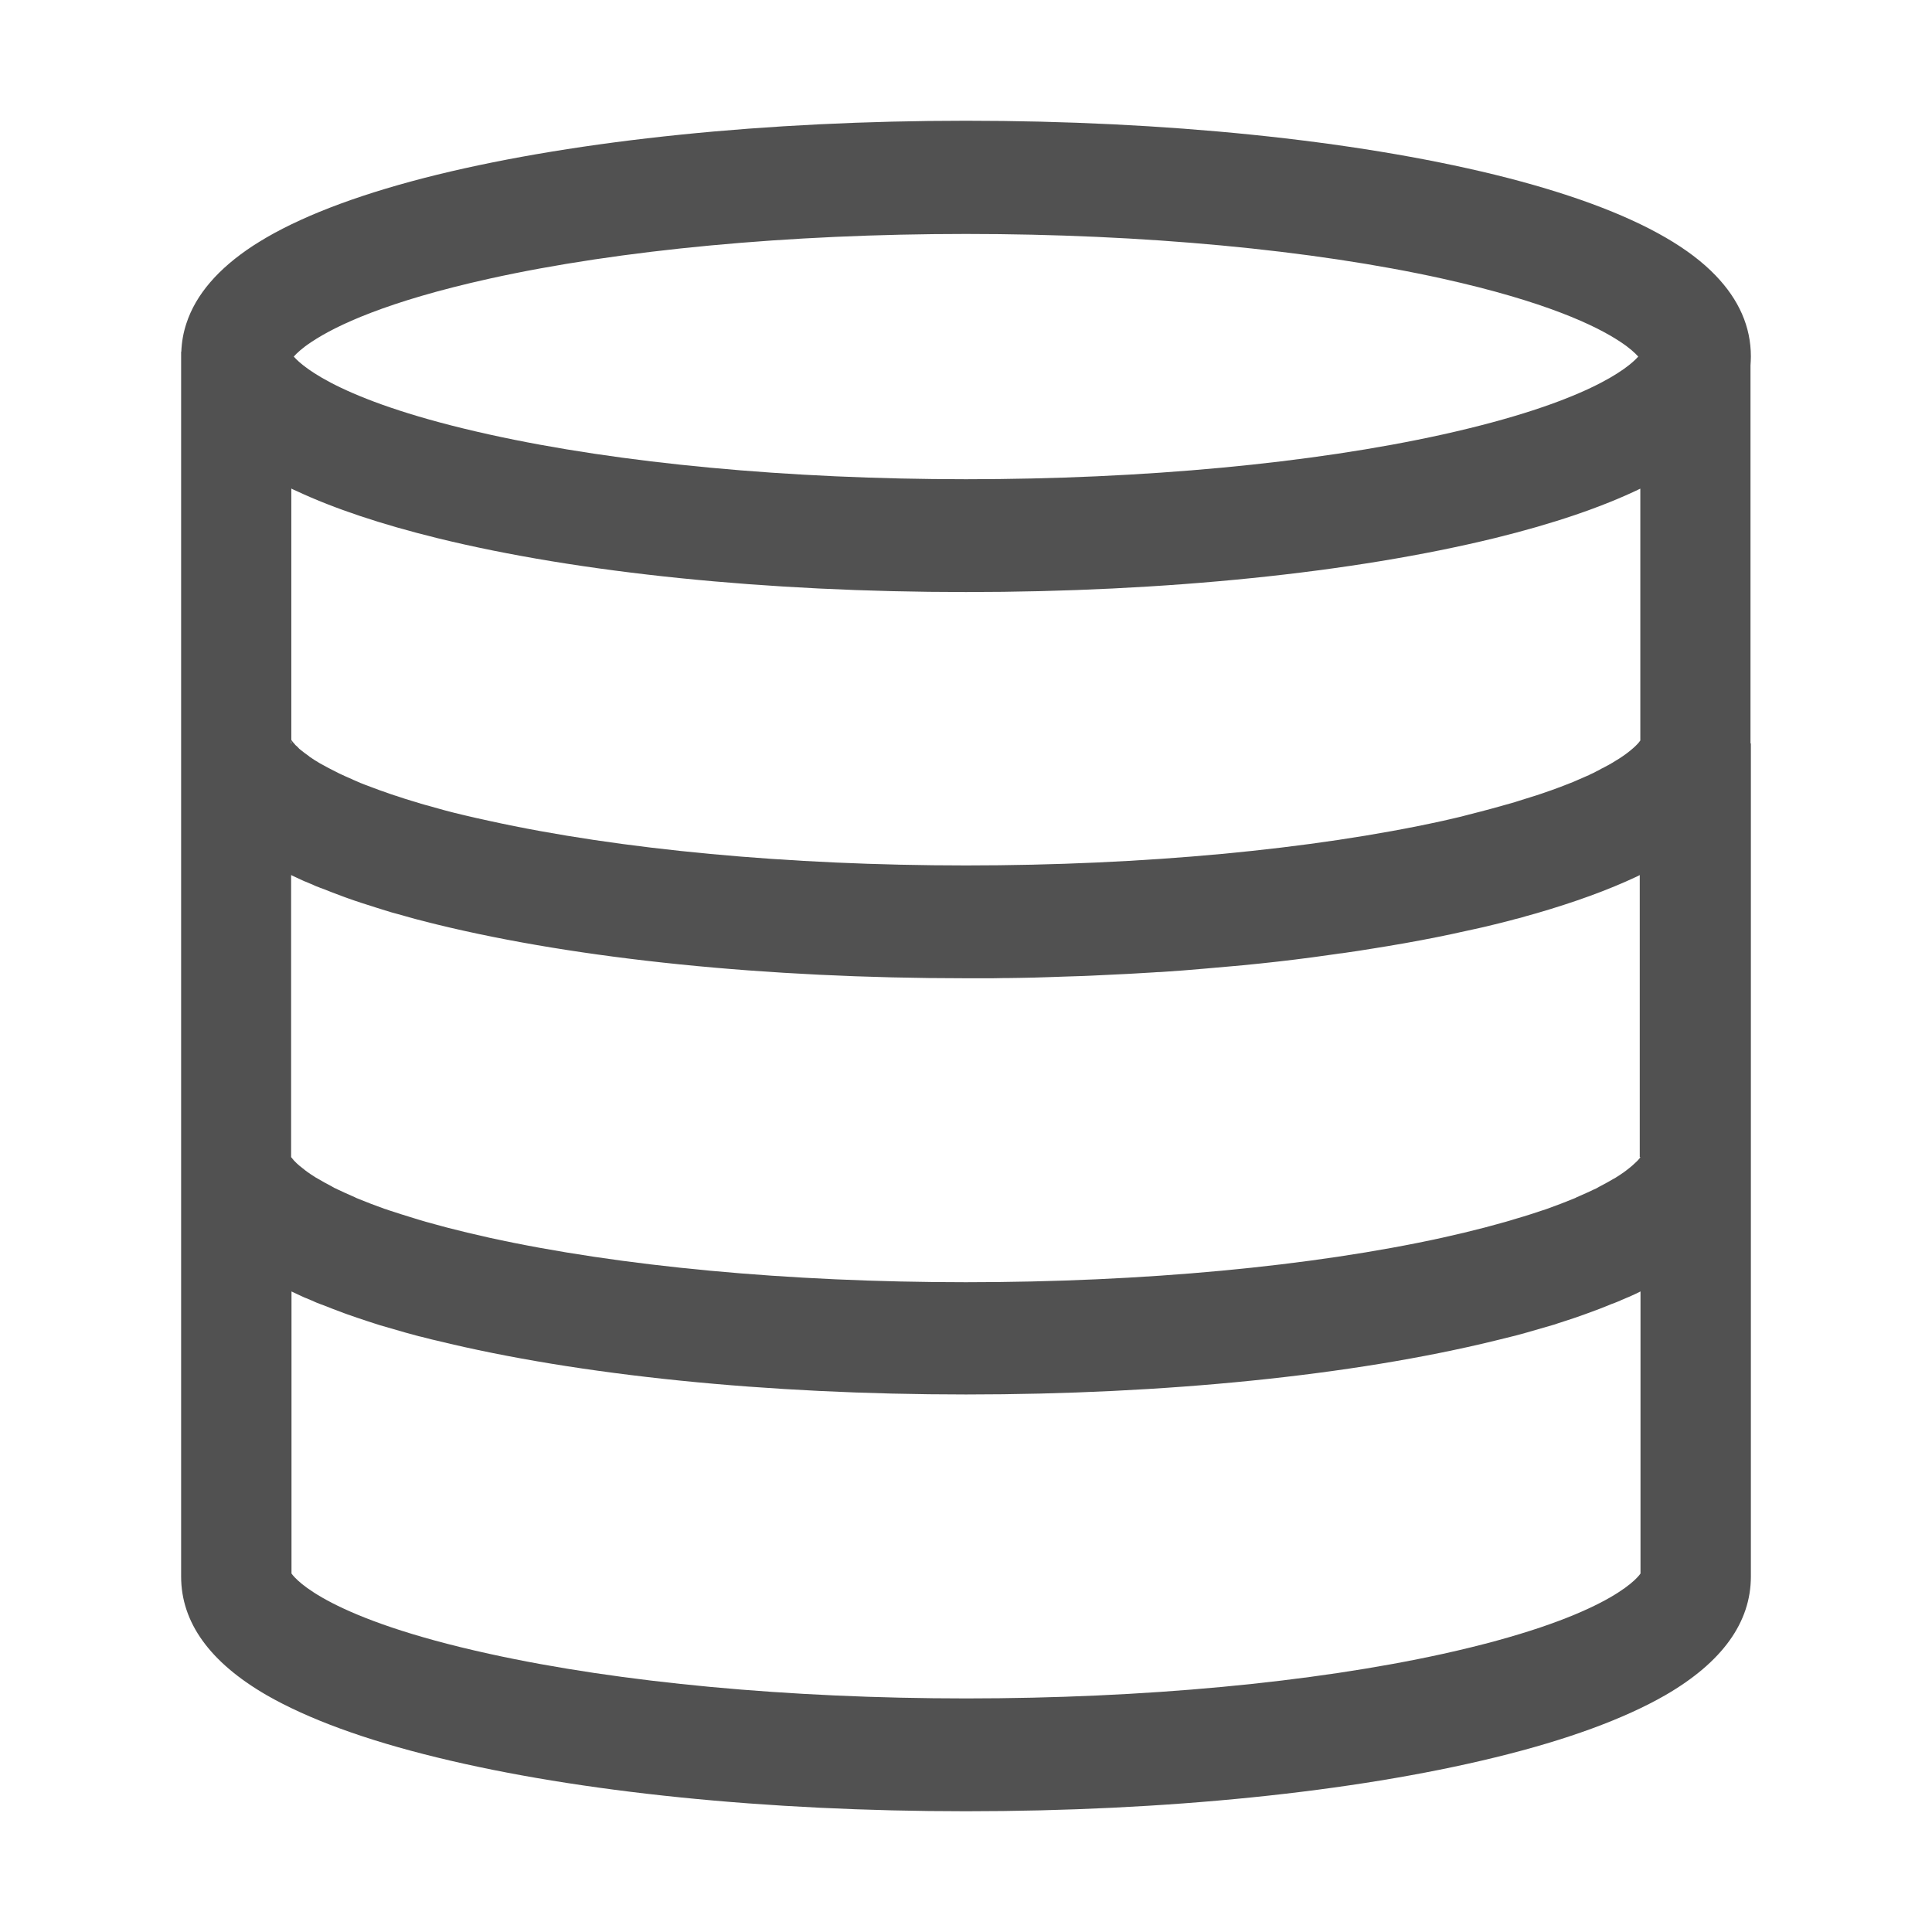 <?xml version="1.0" standalone="no"?><!DOCTYPE svg PUBLIC "-//W3C//DTD SVG 1.1//EN" "http://www.w3.org/Graphics/SVG/1.1/DTD/svg11.dtd"><svg t="1683337612518" class="icon" viewBox="0 0 1024 1024" version="1.1" xmlns="http://www.w3.org/2000/svg" p-id="2822" xmlns:xlink="http://www.w3.org/1999/xlink" width="200" height="200"><path d="M927.8 193.7c0.1-1.6 0.2-3.2 0.2-4.8 0-15.7-6.3-30-18.7-42.9-6.9-7.2-15.8-13.9-26.5-20.1-21.9-12.7-52.3-23.9-90.5-33.3C717.1 74.2 617.5 64 512 64S306.9 74.2 231.7 92.6c-38.2 9.4-68.6 20.6-90.5 33.3-2.4 1.4-4.8 2.9-7 4.3-18.5 12.1-30.4 25.9-35.4 41.2-1.6 4.8-2.5 9.8-2.7 15H96v649.2c0 24.3 15.2 45.4 45.2 62.8 21.9 12.6 52.3 23.8 90.5 33.1C306.9 949.9 406.5 960 512 960s205.1-10.1 280.3-28.5c38.2-9.3 68.6-20.5 90.5-33.1 30-17.4 45.2-38.5 45.2-62.8V394h-0.2V193.7z m-58.3 419.6c-0.3 0.4-0.7 1-1.5 1.8l-0.6 0.6c-1.2 1.2-3 2.8-5.5 4.7-0.3 0.2-0.5 0.4-0.8 0.6-1.4 1-3 2.1-4.8 3.2-0.3 0.2-0.6 0.4-0.9 0.5-2.2 1.3-4.7 2.7-7.6 4.2-0.2 0.1-0.5 0.3-0.7 0.4-0.2 0.1-0.5 0.3-0.7 0.4-0.5 0.3-1 0.5-1.5 0.7-2.3 1.1-4.9 2.3-7.7 3.5-0.6 0.3-1.2 0.5-1.8 0.8 0 0-0.1 0-0.1 0.1-0.5 0.2-1.1 0.5-1.7 0.7-4.1 1.7-8.6 3.4-13.6 5.2-0.8 0.3-1.6 0.6-2.4 0.8-4.2 1.4-8.7 2.9-13.6 4.3-0.3 0.1-0.7 0.2-1 0.3-0.8 0.2-1.5 0.5-2.3 0.7-0.5 0.2-1.1 0.3-1.7 0.5-0.3 0.1-0.7 0.2-1 0.3-0.5 0.1-1 0.3-1.5 0.4-2 0.6-4.1 1.1-6.2 1.7l-3.3 0.9c-6.9 1.8-14.4 3.6-22.5 5.4-69.1 15.2-158.8 23.6-252.6 23.6s-183.5-8.4-252.6-23.6c-8.1-1.8-15.6-3.6-22.5-5.4l-3.3-0.9c-2.1-0.6-4.2-1.1-6.2-1.7-0.5-0.1-1-0.3-1.5-0.4-0.3-0.1-0.7-0.2-1-0.3-0.6-0.2-1.1-0.3-1.7-0.5-0.8-0.2-1.6-0.5-2.3-0.7-0.3-0.1-0.7-0.2-1-0.3-4.9-1.5-9.4-2.9-13.6-4.3-0.8-0.3-1.6-0.6-2.4-0.8-5-1.8-9.5-3.5-13.6-5.2-0.6-0.2-1.1-0.5-1.7-0.7 0 0-0.1 0-0.1-0.1-0.6-0.3-1.2-0.5-1.8-0.8-2.8-1.2-5.4-2.4-7.7-3.5-0.5-0.3-1-0.5-1.5-0.7-0.3-0.1-0.5-0.3-0.7-0.4-0.2-0.1-0.5-0.2-0.7-0.4-2.9-1.5-5.4-2.9-7.6-4.2-0.3-0.2-0.6-0.4-0.9-0.5-1.8-1.1-3.4-2.2-4.8-3.2-0.3-0.2-0.5-0.4-0.8-0.6-2.5-1.9-4.3-3.4-5.5-4.7l-0.6-0.6c-0.7-0.8-1.2-1.4-1.5-1.8V463.8c2 1 4.1 1.9 6.2 2.9 0.6 0.3 1.1 0.5 1.7 0.7l2.1 0.9c0.8 0.3 1.5 0.6 2.3 1 0.7 0.3 1.3 0.6 2 0.8 0.7 0.3 1.4 0.6 2.1 0.8 3.6 1.4 7.3 2.9 11.2 4.3 0.7 0.3 1.5 0.5 2.2 0.8 4.7 1.7 9.7 3.3 14.8 4.9 1.7 0.5 3.4 1.1 5.1 1.6 1.2 0.4 2.4 0.7 3.6 1.1l3.3 0.9c1.4 0.4 2.8 0.8 4.3 1.2 1.7 0.5 3.3 0.9 5 1.4 1.5 0.4 3.1 0.8 4.7 1.2 1 0.3 2.1 0.5 3.1 0.8l3.6 0.9c75.2 18.4 174.8 28.5 280.3 28.5h10.5c3.1 0 6.1 0 9.2-0.1h1.9c2.3 0 4.7-0.1 7-0.1 5.2-0.1 10.4-0.2 15.5-0.4 2.9-0.1 5.8-0.2 8.6-0.3 3.2-0.1 6.3-0.2 9.5-0.3 1.6-0.1 3.1-0.1 4.7-0.2 6.3-0.3 12.5-0.6 18.7-0.9 1.2-0.1 2.4-0.1 3.6-0.2l10.2-0.6c1.3-0.1 2.6-0.2 3.8-0.2 7.9-0.5 15.7-1.1 23.4-1.8 1.5-0.1 3-0.3 4.5-0.4 3.8-0.3 7.6-0.7 11.4-1 1.5-0.1 3-0.3 4.4-0.4 12.5-1.2 24.8-2.6 36.8-4.2 1.2-0.2 2.4-0.3 3.6-0.5 2.9-0.4 5.7-0.8 8.6-1.2 1.3-0.2 2.6-0.4 3.8-0.5 5.5-0.8 11-1.6 16.3-2.5 2.5-0.4 4.9-0.8 7.4-1.2 12.1-2 23.8-4.2 35-6.6 1.2-0.3 2.4-0.5 3.6-0.8 2.3-0.5 4.7-1 6.9-1.5 1.2-0.3 2.4-0.5 3.6-0.8 1.2-0.3 2.4-0.5 3.5-0.8 5.3-1.3 10.4-2.5 15.4-3.9 0.9-0.2 1.9-0.5 2.8-0.7 0.9-0.3 1.8-0.5 2.7-0.8l5.4-1.5c20.3-5.9 38-12.3 52.9-19.3 0.7-0.3 1.3-0.6 2-1v149.5zM154.3 258.9c1 0.5 2 1 3 1.4 19.9 9.3 44.8 17.6 74.4 24.9 75.2 18.5 174.8 28.6 280.3 28.6s205.1-10.2 280.3-28.6c31-7.6 56.8-16.4 77.1-26.2v133.5c-0.8 1.2-3.3 4.1-9 8.1l-0.9 0.6c-0.9 0.6-1.9 1.3-3 1.9-1.1 0.7-2.2 1.4-3.5 2.1-0.4 0.2-0.8 0.5-1.3 0.7-0.4 0.2-0.9 0.5-1.3 0.7-0.5 0.3-0.9 0.5-1.4 0.7-0.2 0.1-0.5 0.3-0.7 0.4-0.2 0.1-0.5 0.3-0.7 0.4-0.3 0.1-0.5 0.3-0.8 0.4-0.3 0.1-0.5 0.3-0.8 0.4-0.4 0.2-0.8 0.4-1.1 0.6-0.4 0.2-0.8 0.4-1.3 0.6-0.5 0.2-0.9 0.4-1.4 0.7-0.7 0.3-1.3 0.6-2.1 0.9-0.3 0.1-0.6 0.3-0.9 0.4-1.7 0.7-3.4 1.5-5.3 2.3l-1.5 0.6c-1.7 0.7-3.5 1.4-5.4 2.1-0.4 0.2-0.8 0.3-1.1 0.4-1.2 0.5-2.5 0.9-3.8 1.4l-0.9 0.3c-2.1 0.8-4.4 1.5-6.7 2.3-0.9 0.3-1.9 0.6-2.9 0.9-2.2 0.7-4.4 1.4-6.7 2.1-0.8 0.3-1.7 0.5-2.5 0.8-7.3 2.1-15.3 4.3-24.1 6.5-0.6 0.2-1.2 0.3-1.9 0.5-0.6 0.2-1.3 0.3-1.9 0.5-3.2 0.8-6.5 1.5-9.9 2.3-69.1 15.2-158.8 23.6-252.6 23.6s-183.5-8.4-252.6-23.6c-1.2-0.3-2.4-0.5-3.6-0.8-0.6-0.1-1.2-0.3-1.8-0.4-0.3-0.1-0.6-0.2-1-0.2-0.7-0.2-1.4-0.3-2.1-0.5-0.7-0.2-1.5-0.3-2.2-0.5-1.1-0.3-2.3-0.5-3.4-0.8-6.4-1.5-12.3-3.1-17.8-4.7-0.7-0.2-1.5-0.4-2.2-0.6-1.4-0.4-2.9-0.8-4.3-1.3-0.9-0.3-1.8-0.5-2.7-0.8l-3.9-1.2c-1.2-0.4-2.5-0.8-3.6-1.2-0.4-0.2-0.9-0.3-1.3-0.4-0.8-0.3-1.6-0.5-2.4-0.8-0.8-0.3-1.7-0.6-2.5-0.9-1.1-0.4-2.1-0.7-3.2-1.1-2.6-1-5.1-1.9-7.5-2.8-0.8-0.3-1.5-0.6-2.3-0.9-0.1-0.1-0.2-0.1-0.3-0.1-0.6-0.3-1.2-0.5-1.8-0.8-0.3-0.1-0.6-0.3-0.9-0.4-0.3-0.1-0.6-0.2-0.9-0.4-0.3-0.1-0.6-0.2-0.9-0.4-1.4-0.6-2.8-1.2-4.1-1.8-0.5-0.2-1-0.5-1.5-0.7-0.5-0.2-1-0.5-1.5-0.7-3.9-1.9-7.2-3.7-10.1-5.3-2.1-1.2-3.9-2.4-5.5-3.5-0.1-0.1-0.2-0.1-0.2-0.2-1.8-1.3-3.3-2.4-4.5-3.4-0.2-0.2-0.4-0.3-0.5-0.4-0.3-0.2-0.5-0.4-0.7-0.7l-0.6-0.6c-0.3-0.3-0.5-0.5-0.8-0.7-0.2-0.2-0.5-0.5-0.6-0.7-0.3-0.3-0.5-0.6-0.8-0.9-0.6-0.7-0.9-1.1-1-1.4V258.9z m11-77.8c12.8-8.5 39.5-21.3 94.1-33.4C328.5 132.4 418.2 124 512 124s183.5 8.4 252.6 23.7c54.5 12.1 81.3 24.9 94.1 33.4 5.2 3.4 8.1 6.2 9.6 7.9-5.3 6-27.1 24.3-103.7 41.3C695.5 245.6 605.8 254 512 254s-183.5-8.4-252.6-23.7C182.8 213.4 161 195 155.7 189c1.6-1.8 4.4-4.5 9.6-7.9z m-11 211.3c0.1 0.4 0.2 0.9 0.2 1.6h-0.2v-1.6zM869.5 834c-2.4 3.5-20 23.9-104.8 42.6-69.1 15.2-158.8 23.6-252.6 23.6s-183.5-8.4-252.6-23.6C174.6 858 157 837.5 154.5 834V684.5c2 1 4.1 1.9 6.2 2.9 0.6 0.3 1.1 0.5 1.7 0.7l2.1 0.9c0.8 0.3 1.5 0.6 2.3 1 0.7 0.3 1.3 0.6 2 0.8 0.7 0.3 1.4 0.6 2.1 0.8 3.6 1.4 7.3 2.9 11.2 4.3 0.7 0.3 1.5 0.5 2.2 0.8 3.5 1.2 7.1 2.5 10.9 3.7 1 0.3 2.1 0.7 3.1 1 1 0.3 2.1 0.7 3.1 1 4.4 1.3 8.9 2.6 13.5 3.9 1.8 0.5 3.7 1 5.5 1.5 0.9 0.3 1.9 0.5 2.8 0.7 0.9 0.2 1.9 0.5 2.8 0.7 1.9 0.5 3.8 1 5.7 1.4 75.2 18.4 174.8 28.5 280.3 28.5s205.1-10.1 280.3-28.5c1.9-0.5 3.9-1 5.7-1.4 0.9-0.2 1.9-0.5 2.8-0.7 0.9-0.2 1.9-0.5 2.8-0.7 1.9-0.5 3.7-1 5.5-1.5 4.6-1.3 9.1-2.6 13.5-3.9 1.1-0.3 2.1-0.6 3.1-1 1-0.3 2.1-0.7 3.1-1 3.7-1.2 7.4-2.4 10.9-3.7 0.7-0.3 1.5-0.5 2.2-0.8 3.9-1.4 7.6-2.8 11.2-4.3 0.7-0.3 1.4-0.6 2.1-0.8 0.7-0.3 1.3-0.5 2-0.8 0.8-0.3 1.5-0.6 2.3-1l2.1-0.9c0.6-0.2 1.1-0.5 1.7-0.7 2.1-0.9 4.2-1.9 6.2-2.9V834z" fill="#515151" p-id="2823"></path></svg>